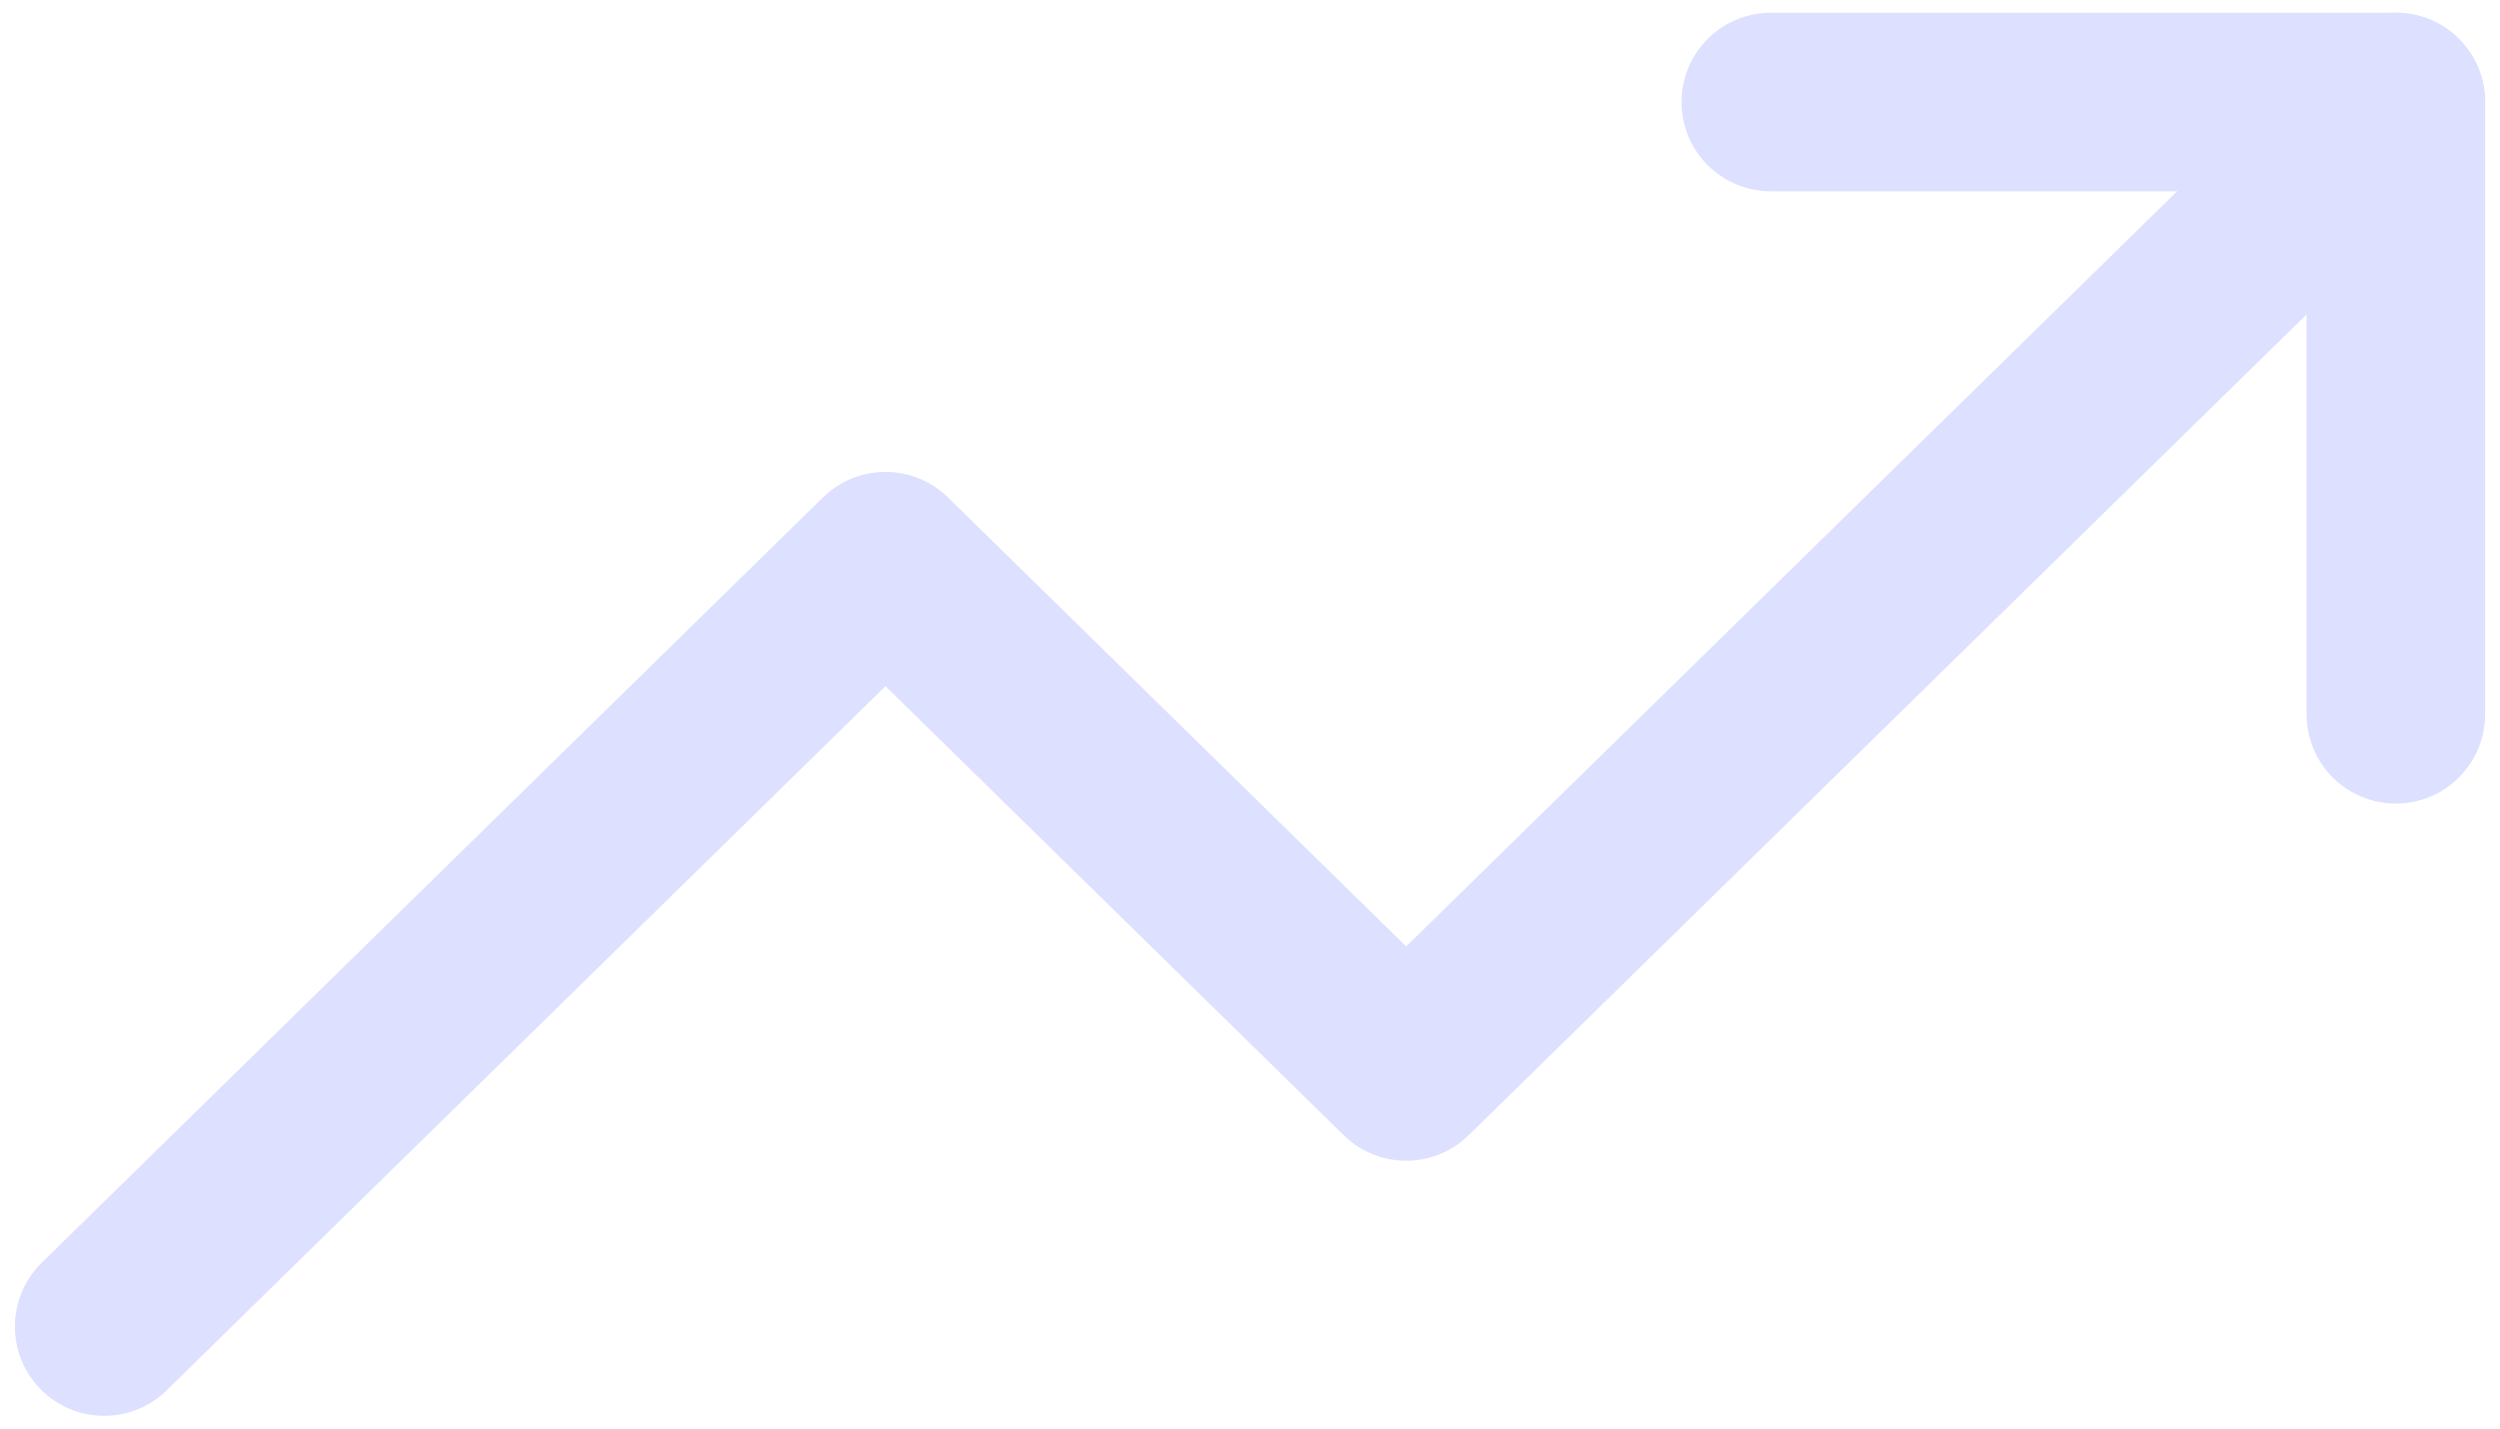 <svg width="21" height="12" viewBox="0 0 21 12" fill="none" xmlns="http://www.w3.org/2000/svg">
<g opacity="0.7" clip-path="url(#clip0_209_2522)">
<path d="M20.125 0.857L11.812 9L7.438 4.714L0.875 11.143" stroke="#CED4FF" stroke-width="1.5" stroke-linecap="round" stroke-linejoin="round"/>
<path d="M14.875 0.857H20.125V6" stroke="#CED4FF" stroke-width="1.5" stroke-linecap="round" stroke-linejoin="round"/>
</g>
<defs>
<clipPath id="clip0_209_2522">
<rect width="21" height="12" fill="white"/>
</clipPath>
</defs>
</svg>
